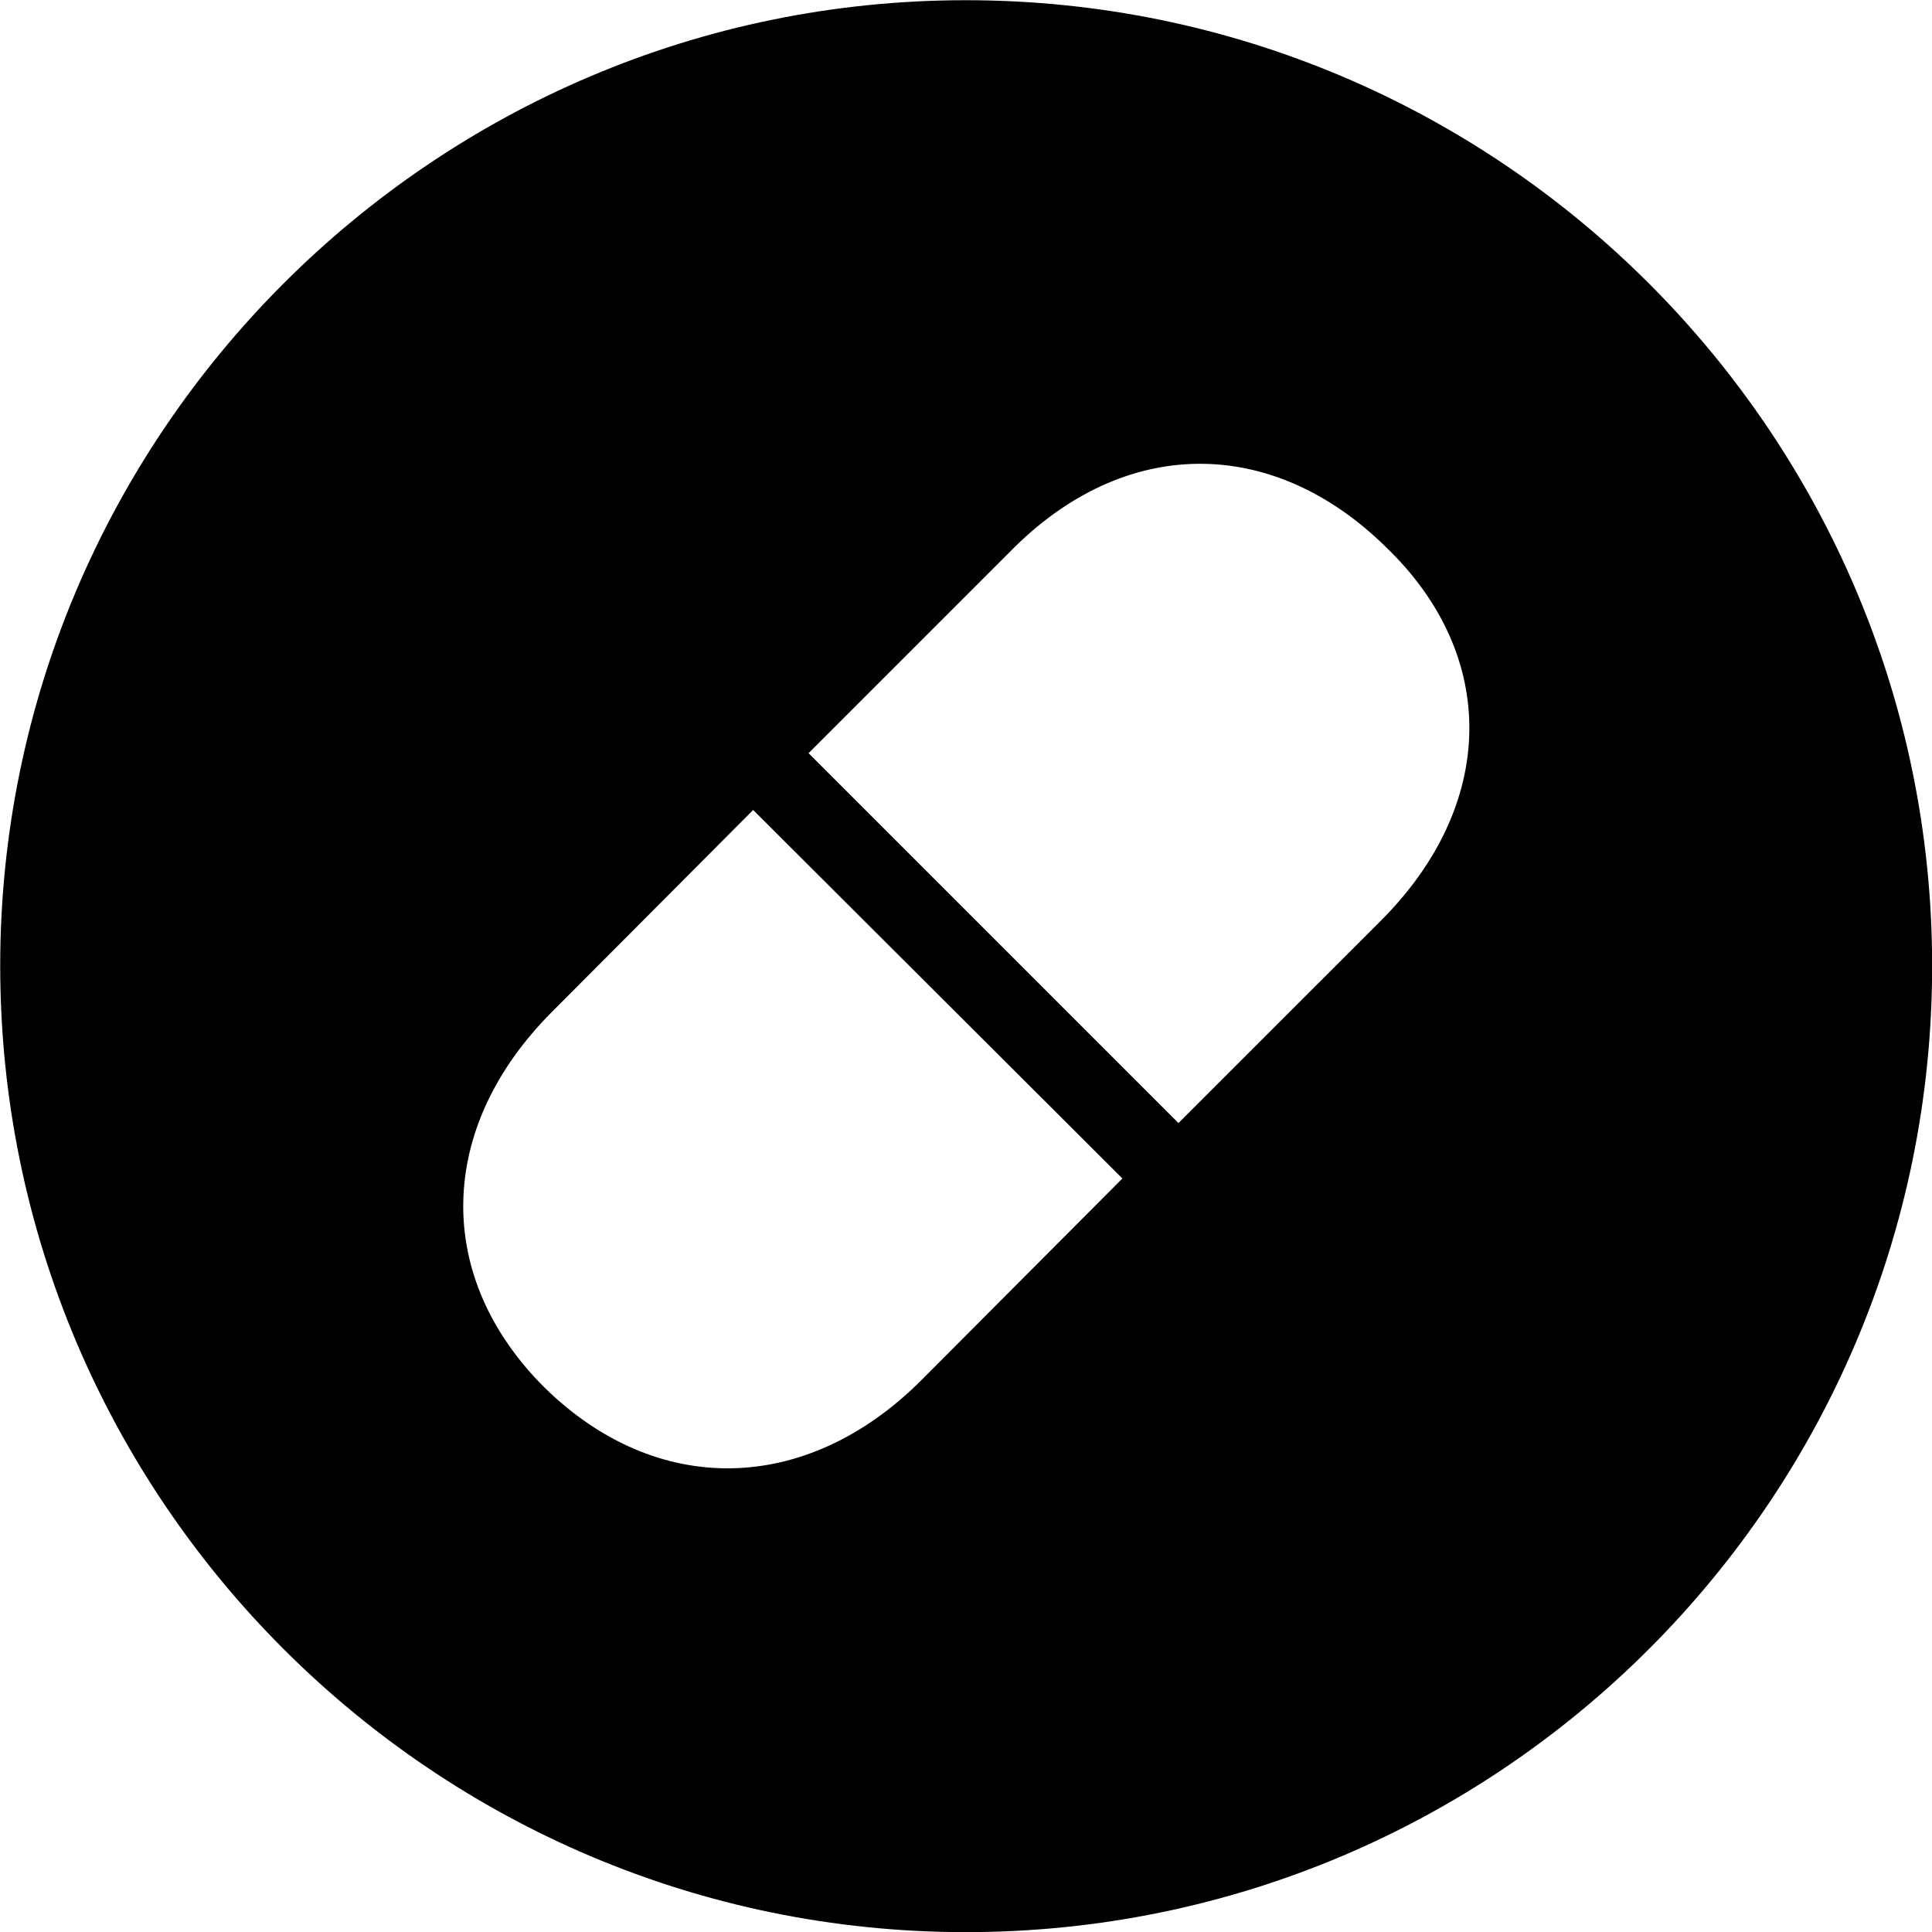 <svg viewBox="0 0 27.891 27.891" xmlns="http://www.w3.org/2000/svg"><path d="M13.943 27.893C21.643 27.893 27.893 21.643 27.893 13.943C27.893 6.263 21.643 0.003 13.943 0.003C6.263 0.003 0.003 6.263 0.003 13.943C0.003 21.643 6.263 27.893 13.943 27.893ZM20.003 7.893C21.643 9.463 21.613 11.623 19.923 13.303L17.013 16.213L11.673 10.873L14.573 7.973C16.233 6.273 18.373 6.293 20.003 7.893ZM7.863 20.033C6.263 18.443 6.293 16.283 7.973 14.603L10.873 11.693L16.203 17.013L13.303 19.923C11.633 21.593 9.473 21.613 7.863 20.033Z" /></svg>
